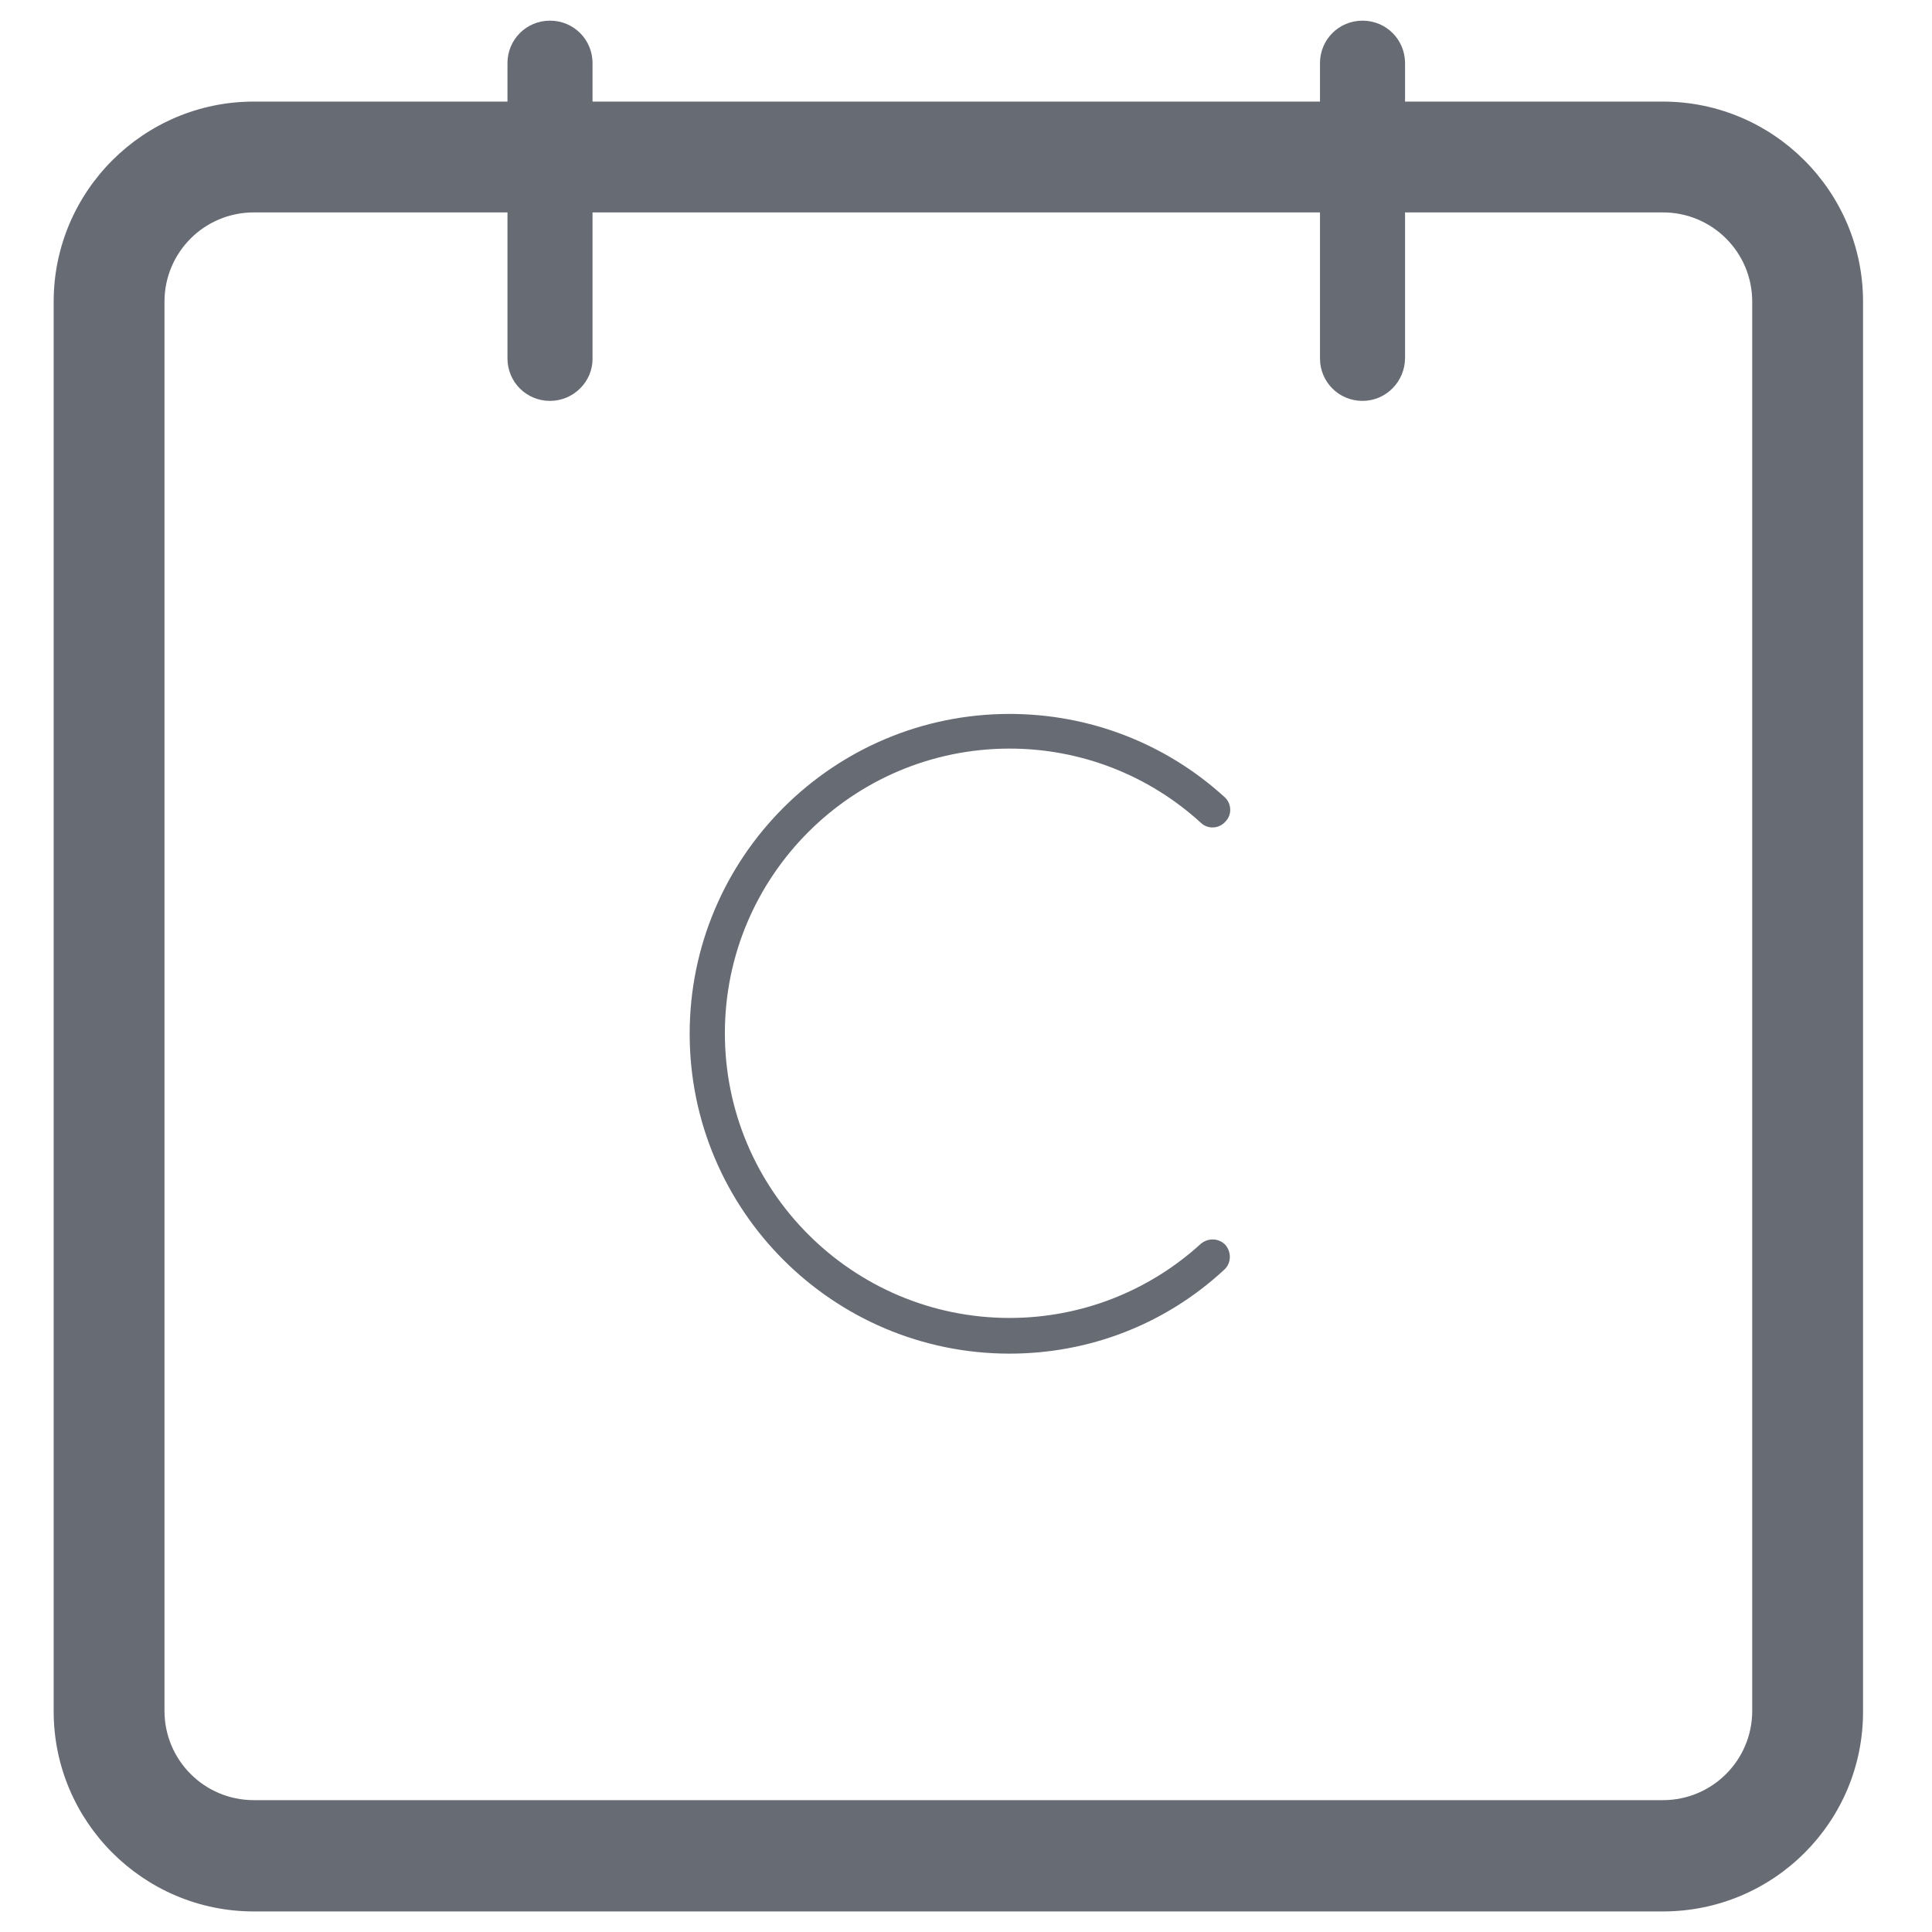 <svg width="36" height="36" viewBox="0 0 36 36" fill="none" xmlns="http://www.w3.org/2000/svg">
<g clip-path="url(#clip0_1227_1739)">
<path d="M30.986 35.617H4.729C2.674 35.617 1 33.944 1 31.889V5.621C1 3.566 2.674 1.893 4.729 1.893H30.986C33.041 1.893 34.715 3.566 34.715 5.621V31.879C34.725 33.944 33.051 35.617 30.986 35.617ZM4.729 3.958C3.809 3.958 3.065 4.701 3.065 5.621V31.879C3.065 32.799 3.809 33.543 4.729 33.543H30.986C31.906 33.543 32.65 32.799 32.65 31.879V5.621C32.65 4.701 31.906 3.958 30.986 3.958H4.729Z" fill="#676B74"/>
<path d="M25.388 7.47C24.948 7.47 24.596 7.118 24.596 6.678V1.177C24.596 0.737 24.948 0.385 25.388 0.385C25.829 0.385 26.181 0.737 26.181 1.177V6.668C26.181 7.108 25.829 7.47 25.388 7.47ZM10.248 7.47C9.808 7.47 9.456 7.118 9.456 6.678V1.177C9.456 0.737 9.808 0.385 10.248 0.385C10.689 0.385 11.041 0.737 11.041 1.177V6.668C11.051 7.108 10.689 7.47 10.248 7.47ZM18.812 25.223C15.523 25.223 12.851 22.552 12.851 19.263C12.851 15.975 15.523 13.303 18.812 13.303C20.299 13.303 21.718 13.851 22.814 14.849C22.951 14.967 22.961 15.182 22.834 15.309C22.716 15.446 22.501 15.456 22.374 15.329C21.395 14.438 20.133 13.949 18.812 13.949C15.885 13.949 13.507 16.327 13.507 19.253C13.507 22.18 15.885 24.558 18.812 24.558C20.133 24.558 21.395 24.069 22.374 23.178C22.511 23.06 22.716 23.07 22.834 23.198C22.951 23.334 22.942 23.54 22.814 23.657C21.718 24.675 20.299 25.223 18.812 25.223Z" fill="#676B74"/>
</g>
<defs>
<clipPath id="clip0_1227_1739">
<rect width="33.725" height="36" fill="white" transform="translate(1)"/>
</clipPath>
</defs>
</svg>
